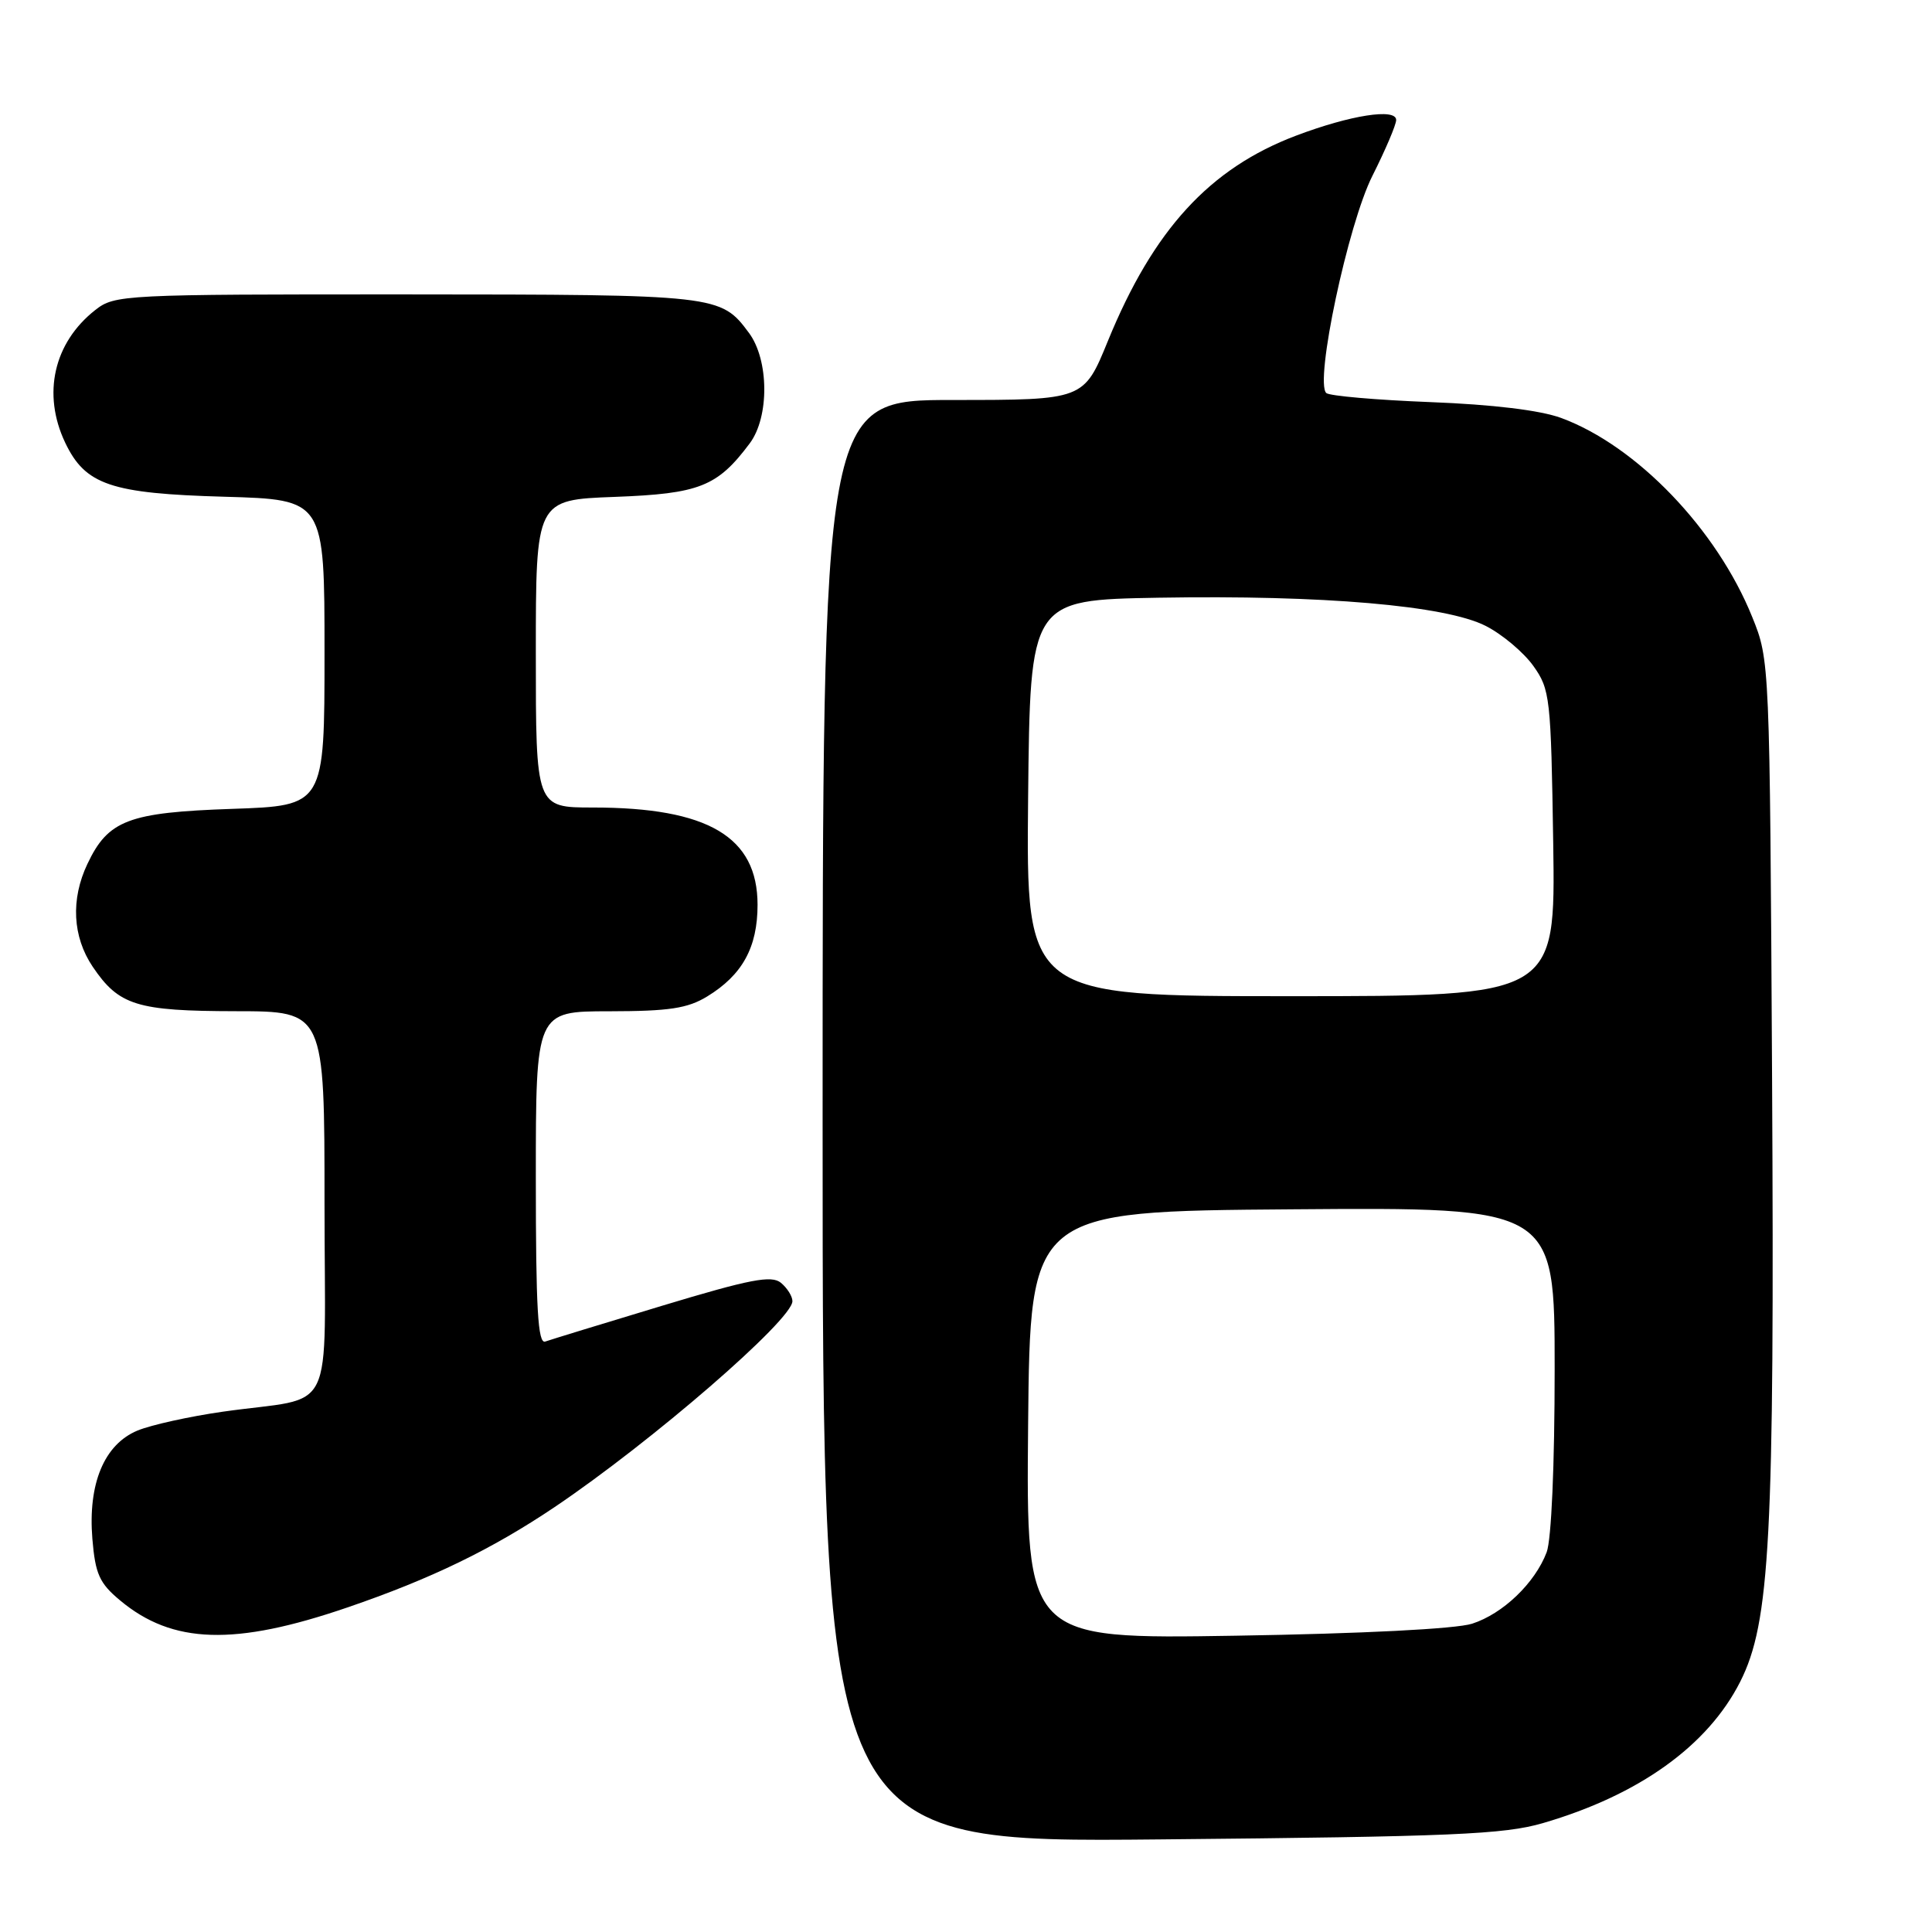 <?xml version="1.0" encoding="UTF-8" standalone="no"?>
<!DOCTYPE svg PUBLIC "-//W3C//DTD SVG 1.1//EN" "http://www.w3.org/Graphics/SVG/1.1/DTD/svg11.dtd" >
<svg xmlns="http://www.w3.org/2000/svg" xmlns:xlink="http://www.w3.org/1999/xlink" version="1.1" viewBox="0 0 256 256">
 <g >
 <path fill="currentColor"
d=" M 204.45 241.57 C 217.17 237.86 226.28 231.33 230.58 222.85 C 234.55 215.00 235.14 203.85 234.81 143.00 C 234.50 87.61 234.50 87.49 232.18 81.76 C 227.49 70.13 216.86 59.07 206.86 55.38 C 204.07 54.36 197.81 53.60 189.50 53.28 C 182.35 53.00 176.16 52.46 175.74 52.08 C 174.17 50.63 178.62 29.68 181.86 23.28 C 183.58 19.86 185.00 16.53 185.00 15.90 C 185.00 14.30 178.93 15.25 171.72 17.98 C 160.28 22.31 152.83 30.44 146.81 45.16 C 143.61 53.00 143.61 53.00 126.30 53.00 C 109.00 53.00 109.00 53.00 109.00 148.58 C 109.00 244.16 109.00 244.16 153.75 243.73 C 192.43 243.37 199.31 243.07 204.45 241.57 Z  M 46.05 212.99 C 57.10 209.21 65.16 205.30 73.50 199.69 C 86.37 191.02 105.00 174.89 105.00 172.41 C 105.00 171.77 104.32 170.68 103.48 169.98 C 102.23 168.95 99.42 169.49 87.73 173.02 C 79.90 175.38 72.94 177.52 72.25 177.76 C 71.27 178.12 71.00 173.37 71.00 156.11 C 71.00 134.00 71.00 134.00 80.75 134.00 C 88.65 133.99 91.11 133.62 93.70 132.04 C 98.37 129.19 100.38 125.53 100.38 119.89 C 100.38 110.88 93.82 107.00 78.56 107.00 C 71.00 107.00 71.00 107.00 71.00 86.61 C 71.00 66.23 71.00 66.23 81.46 65.84 C 92.68 65.42 95.06 64.48 99.35 58.74 C 101.96 55.24 101.90 47.69 99.24 44.11 C 95.50 39.07 95.15 39.03 53.88 39.01 C 16.23 39.00 15.20 39.05 12.61 41.09 C 7.11 45.42 5.58 52.20 8.63 58.64 C 11.30 64.25 14.67 65.40 29.75 65.82 C 43.00 66.20 43.00 66.20 43.00 86.48 C 43.00 106.76 43.00 106.76 30.75 107.18 C 17.03 107.65 14.33 108.67 11.59 114.46 C 9.35 119.17 9.61 124.12 12.28 128.09 C 15.75 133.23 18.12 133.97 31.25 133.99 C 43.00 134.00 43.00 134.00 43.00 159.42 C 43.00 188.52 44.78 184.88 29.50 187.06 C 25.10 187.69 20.02 188.81 18.21 189.56 C 13.80 191.40 11.64 196.60 12.24 203.91 C 12.63 208.57 13.17 209.78 15.91 212.06 C 22.85 217.86 31.09 218.12 46.05 212.99 Z  M 136.23 188.84 C 136.50 160.50 136.50 160.50 171.25 160.24 C 206.00 159.97 206.00 159.97 206.00 181.42 C 206.00 194.14 205.57 204.02 204.94 205.68 C 203.39 209.77 199.14 213.84 195.06 215.15 C 192.91 215.84 180.49 216.47 163.73 216.74 C 135.97 217.19 135.97 217.19 136.23 188.84 Z  M 136.23 105.75 C 136.50 79.50 136.50 79.50 153.50 79.20 C 175.25 78.83 191.57 80.23 196.87 82.94 C 199.05 84.05 201.88 86.43 203.17 88.23 C 205.40 91.36 205.51 92.39 205.81 111.75 C 206.11 132.00 206.11 132.00 171.04 132.00 C 135.97 132.00 135.97 132.00 136.23 105.75 Z "/>
</g>
</svg>